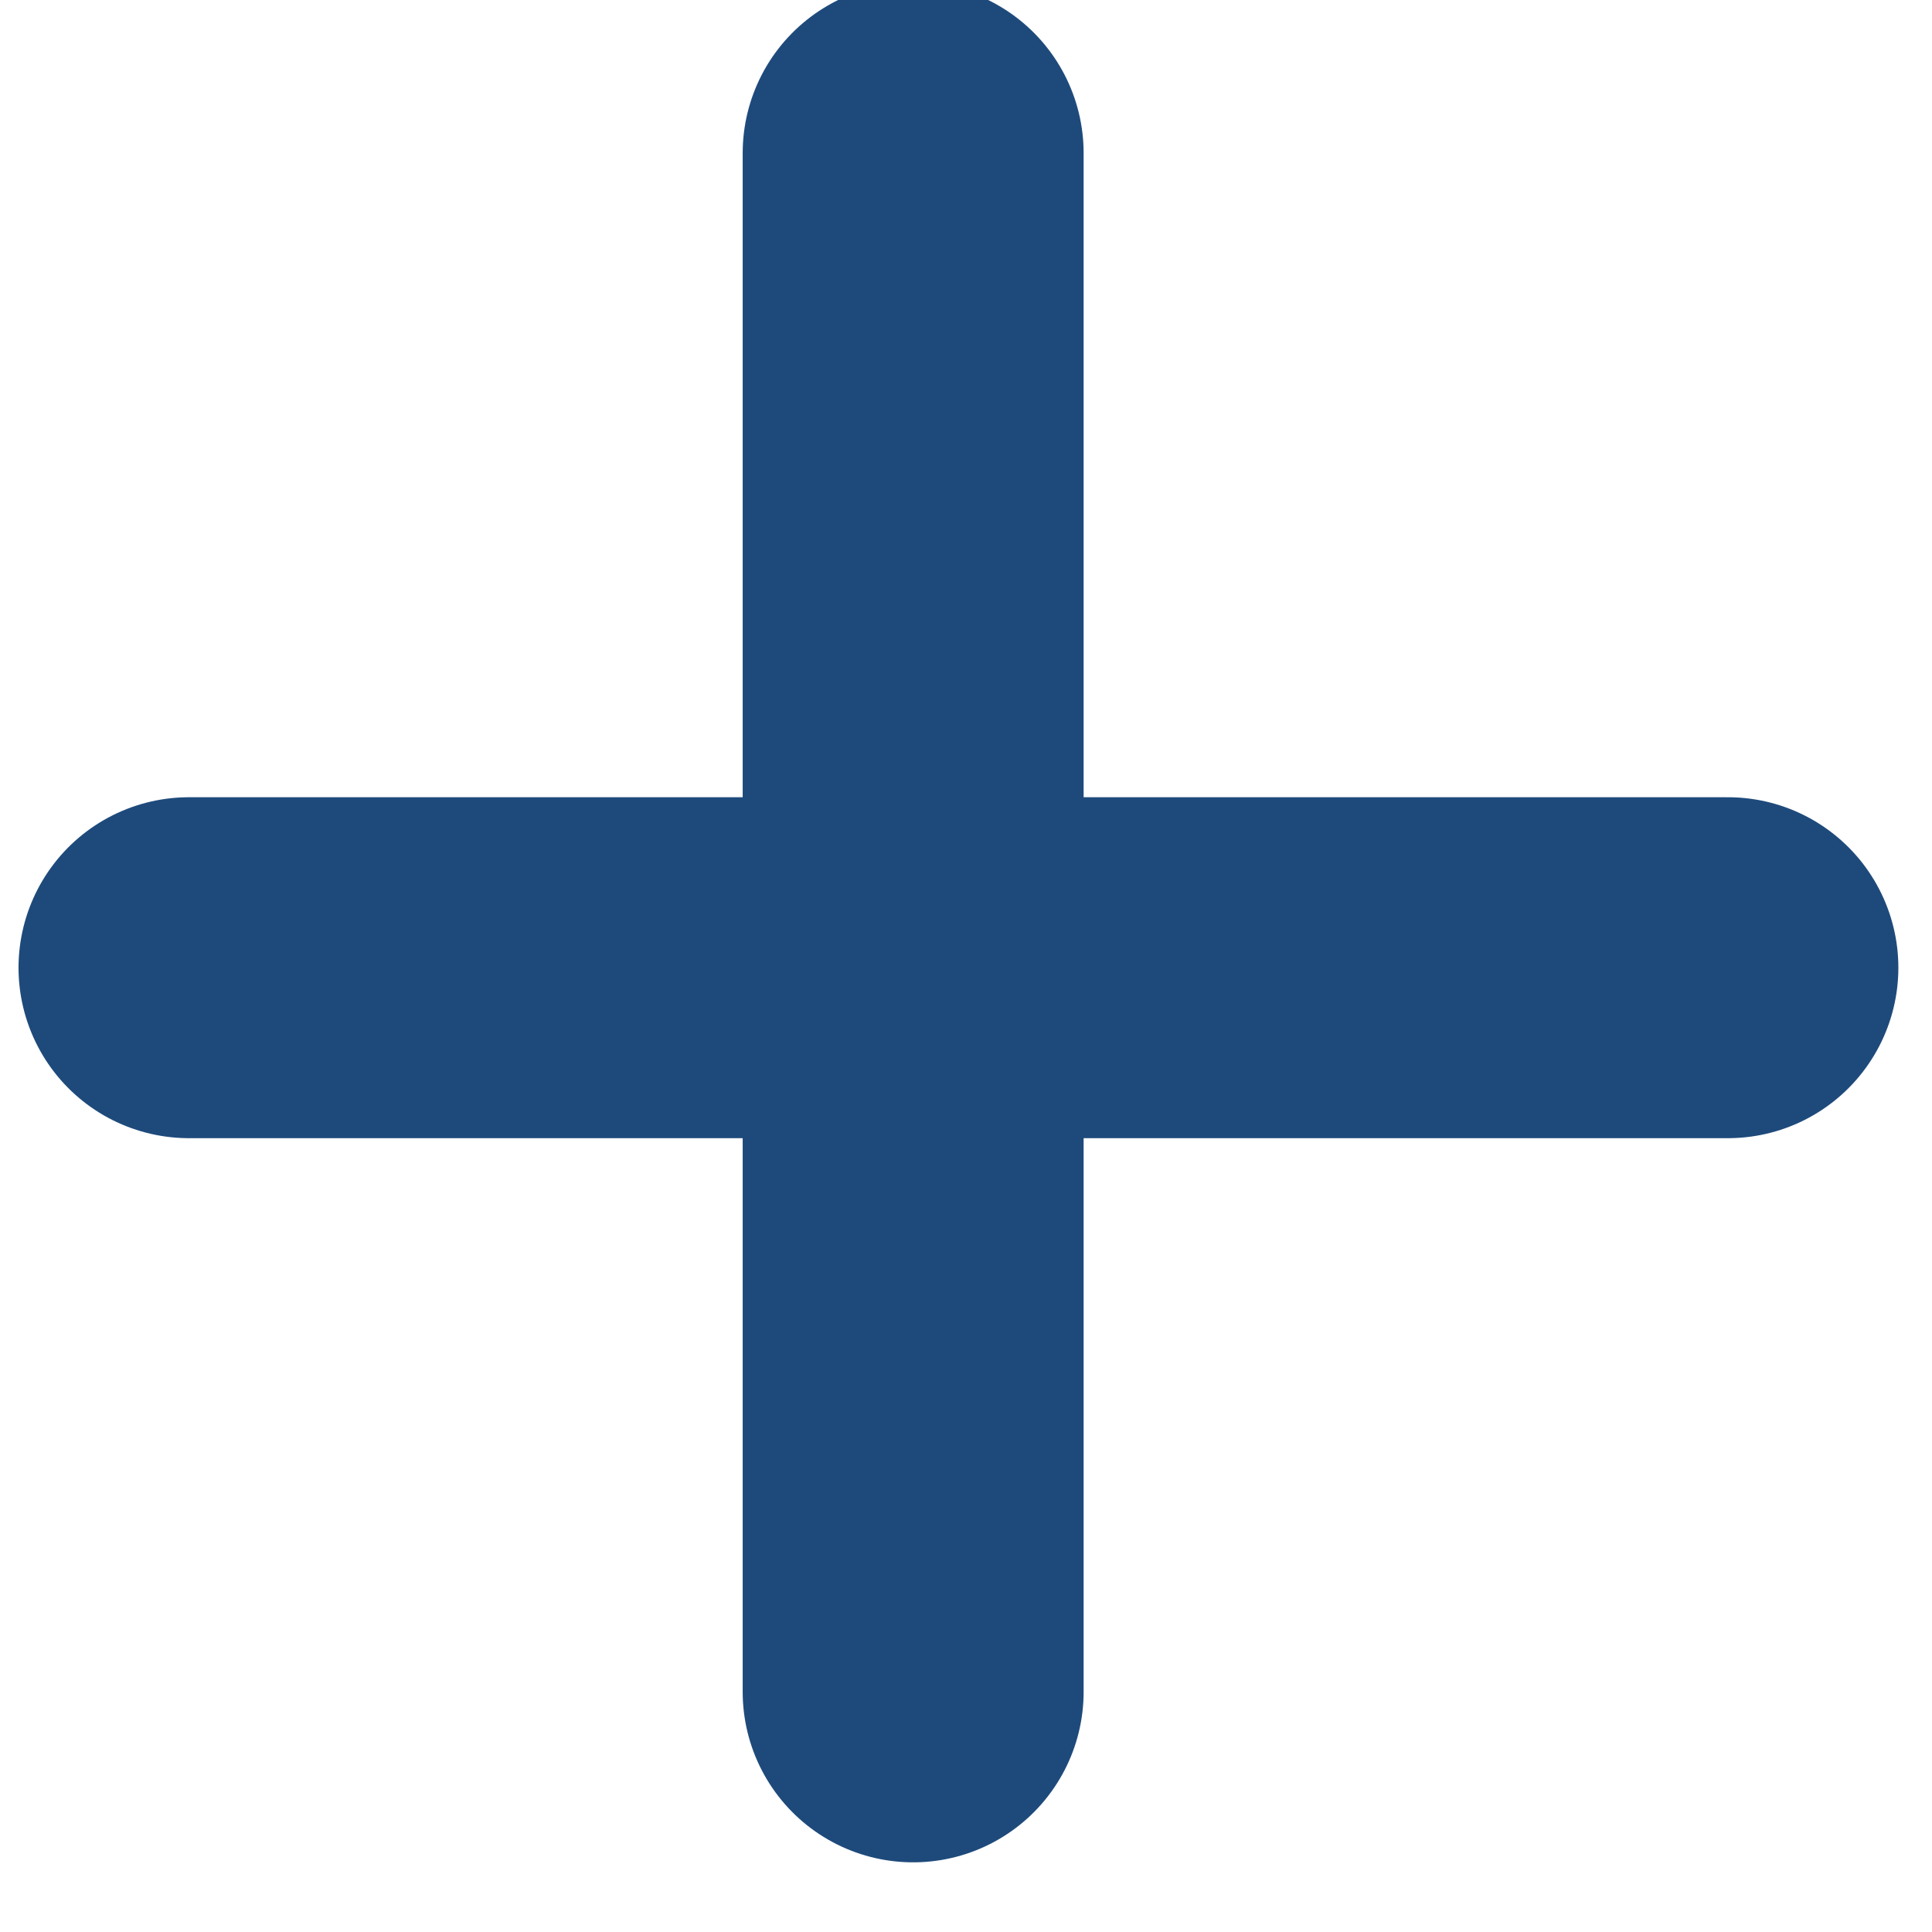 <svg xmlns="http://www.w3.org/2000/svg" viewBox="0 0 17 17"><g><g><g><path fill="none" stroke="#1e4a7b" stroke-linecap="round" stroke-miterlimit="20" stroke-width="3" d="M8.035 1.347v13.54"/></g><g><path fill="none" stroke="#1e4a7b" stroke-linecap="round" stroke-miterlimit="20" stroke-width="3" d="M15.204 8.515H1.663"/></g></g></g></svg>